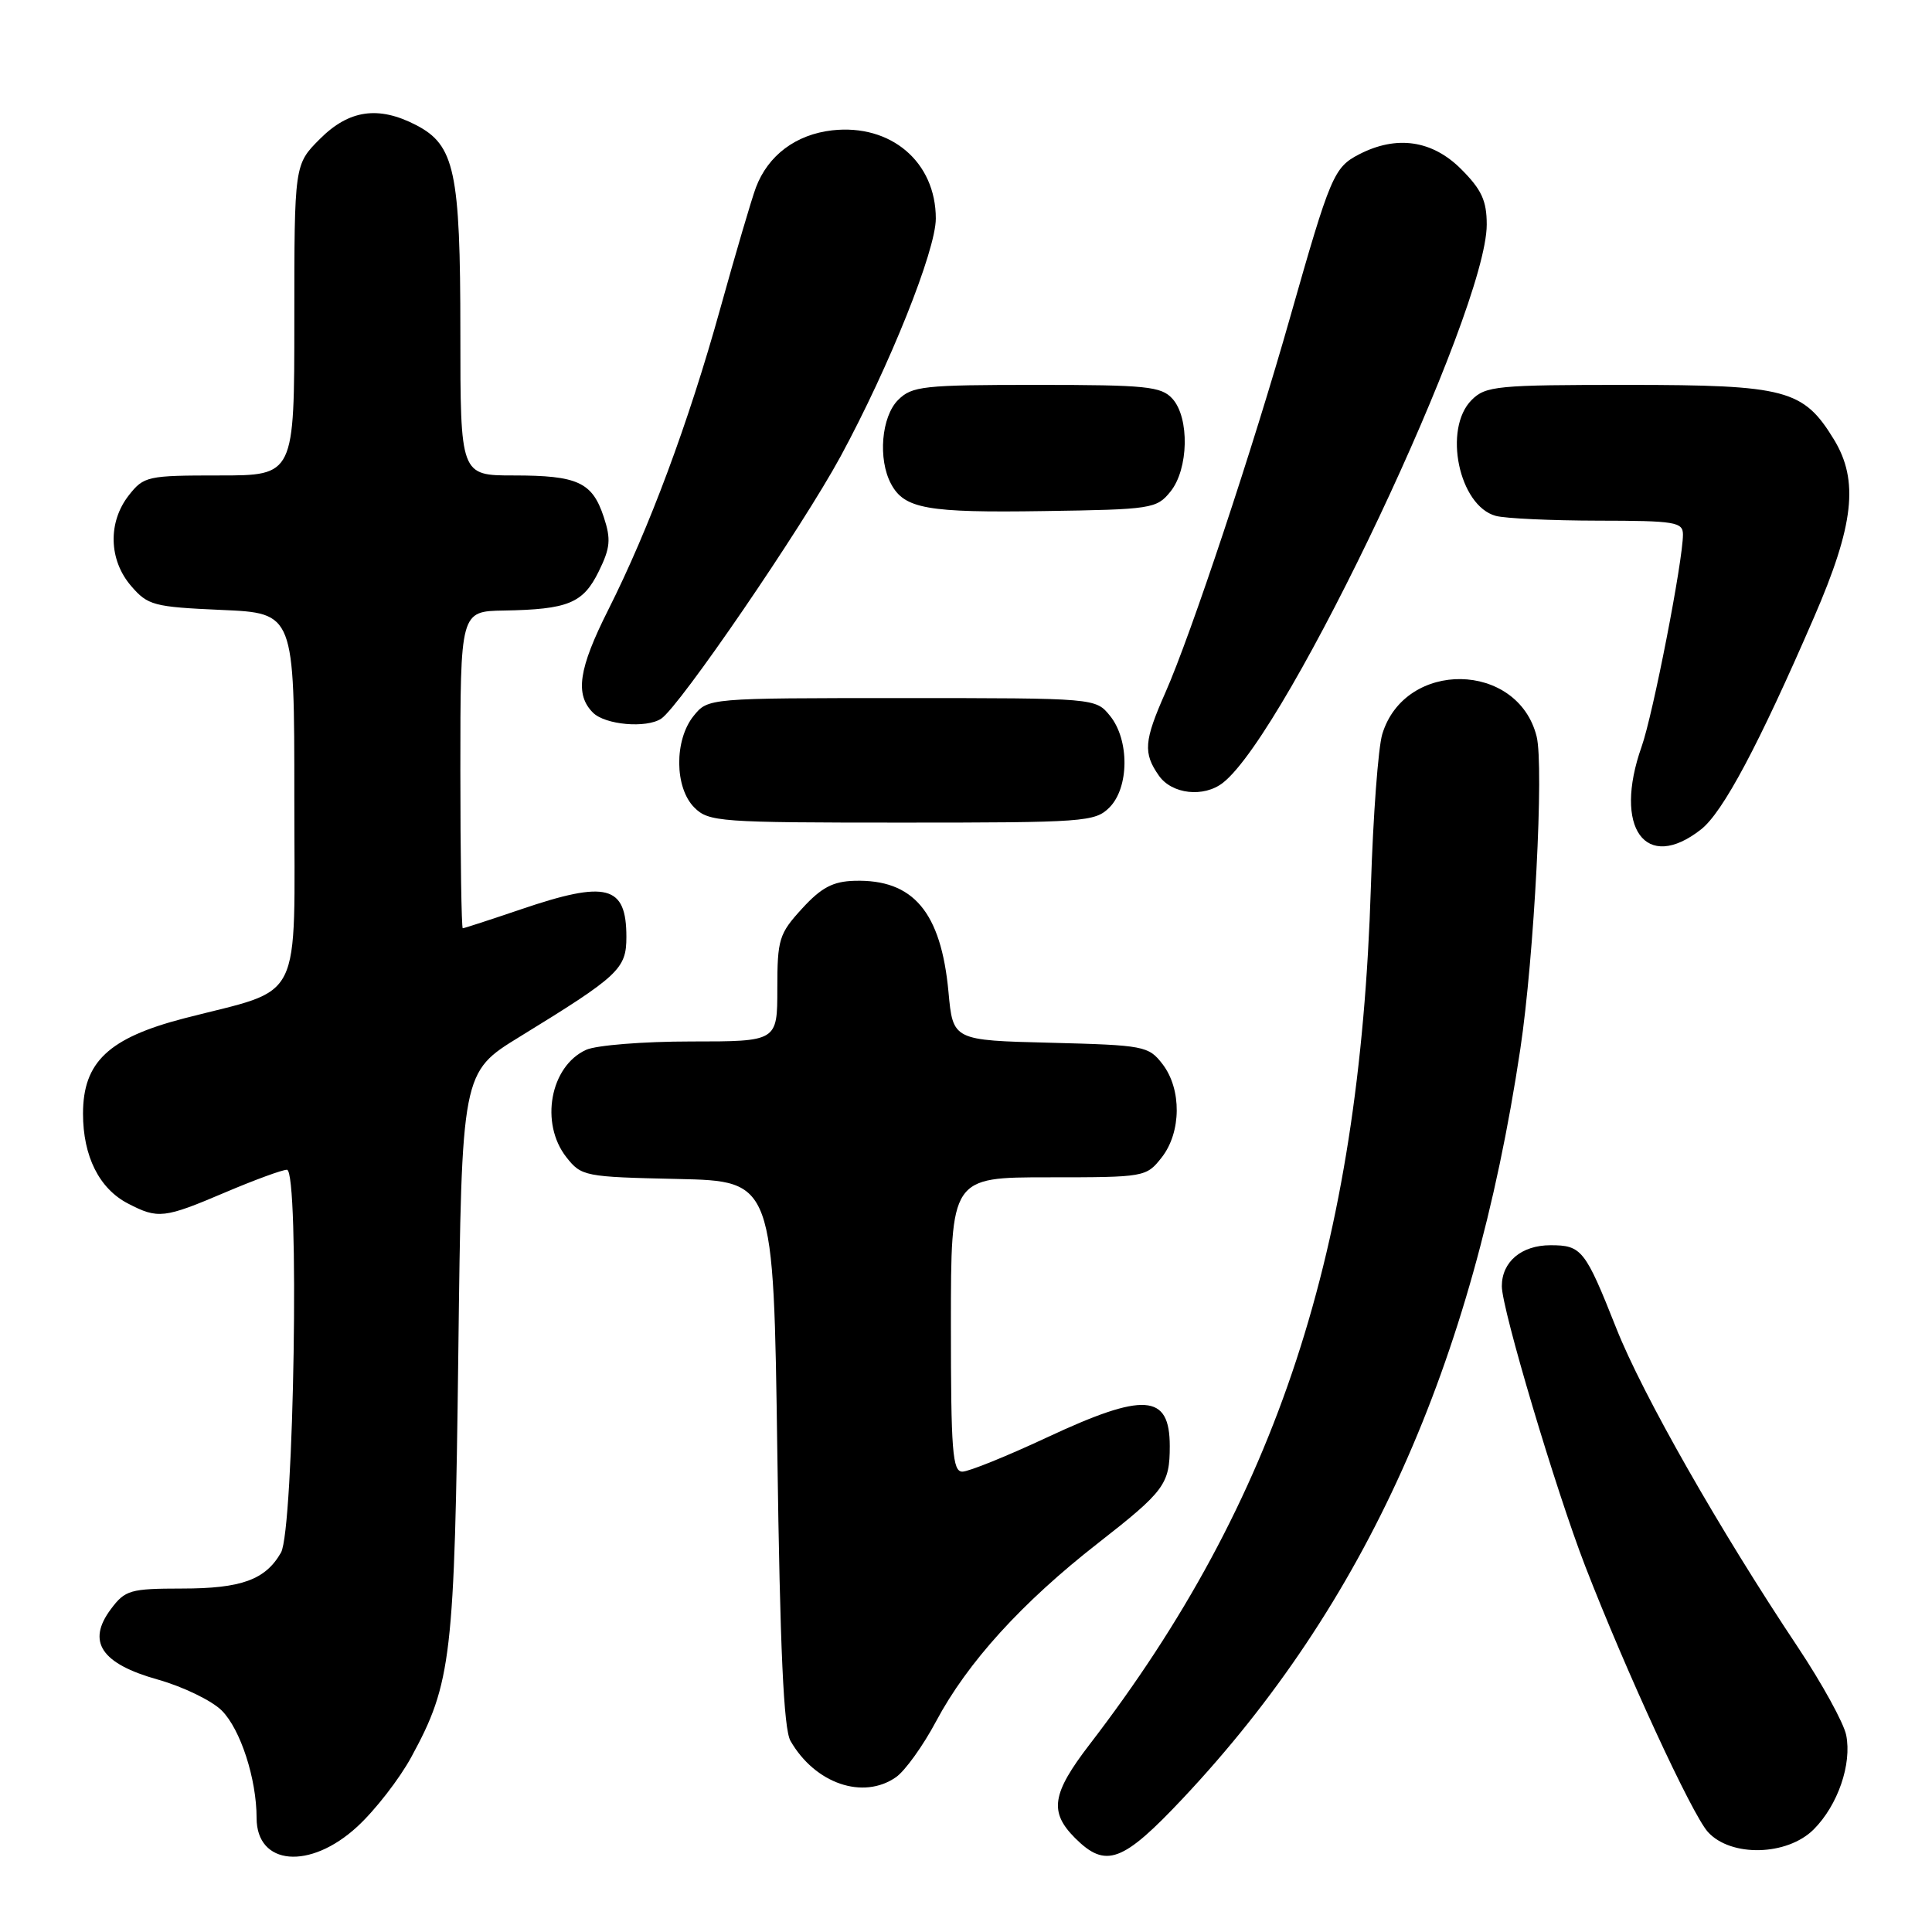 <?xml version="1.0" encoding="UTF-8" standalone="no"?>
<!DOCTYPE svg PUBLIC "-//W3C//DTD SVG 1.1//EN" "http://www.w3.org/Graphics/SVG/1.1/DTD/svg11.dtd" >
<svg xmlns="http://www.w3.org/2000/svg" xmlns:xlink="http://www.w3.org/1999/xlink" version="1.1" viewBox="0 0 256 256">
 <g >
 <path fill="currentColor"
d=" M 47.34 242.04 C 49.71 239.86 52.93 235.71 54.50 232.82 C 59.84 223.01 60.23 219.63 60.73 179.30 C 61.18 142.09 61.18 142.09 68.84 137.39 C 82.02 129.30 83.00 128.39 83.00 124.15 C 83.00 117.30 80.40 116.62 69.00 120.50 C 64.96 121.87 61.50 123.00 61.32 123.00 C 61.15 123.00 61.00 113.55 61.00 102.00 C 61.00 81.00 61.00 81.00 66.75 80.90 C 75.28 80.75 77.26 79.94 79.33 75.73 C 80.87 72.60 80.98 71.46 80.00 68.50 C 78.48 63.89 76.55 63.00 68.07 63.00 C 61.00 63.00 61.00 63.00 61.00 43.97 C 61.00 22.71 60.25 19.22 55.13 16.57 C 50.14 13.99 46.25 14.55 42.40 18.40 C 39.00 21.80 39.00 21.80 39.00 42.40 C 39.00 63.00 39.00 63.00 29.07 63.00 C 19.54 63.00 19.06 63.10 17.07 65.63 C 14.28 69.19 14.40 74.19 17.37 77.64 C 19.59 80.22 20.34 80.42 29.37 80.82 C 39.00 81.24 39.00 81.24 39.00 105.67 C 39.00 133.58 40.39 130.80 24.42 134.93 C 14.39 137.53 11.00 140.72 11.00 147.57 C 11.00 153.21 13.15 157.51 16.97 159.48 C 20.94 161.54 21.74 161.45 29.84 158.00 C 33.72 156.35 37.40 155.00 38.02 155.00 C 39.71 155.00 38.96 202.70 37.23 205.73 C 35.17 209.33 31.98 210.49 24.11 210.49 C 17.24 210.50 16.58 210.69 14.69 213.22 C 11.46 217.54 13.40 220.45 20.94 222.56 C 24.27 223.50 28.06 225.34 29.38 226.65 C 31.87 229.14 34.00 235.71 34.00 240.89 C 34.00 247.21 41.08 247.81 47.34 242.04 Z  M 156.78 238.25 C 180.95 212.52 195.15 180.96 201.45 139.00 C 203.29 126.73 204.60 101.54 203.61 97.58 C 201.11 87.62 186.17 87.39 183.16 97.27 C 182.62 99.04 181.94 108.15 181.65 117.50 C 180.15 165.51 169.23 198.83 144.36 231.17 C 139.37 237.67 139.00 240.09 142.45 243.55 C 146.53 247.62 148.75 246.79 156.78 238.25 Z  M 240.32 242.41 C 243.52 239.21 245.40 233.76 244.63 229.91 C 244.31 228.31 241.42 223.06 238.22 218.25 C 227.86 202.72 217.64 184.77 214.18 176.03 C 210.04 165.58 209.58 165.00 205.45 165.00 C 201.60 165.00 199.00 167.19 199.00 170.43 C 199.00 173.45 206.14 197.41 210.04 207.50 C 215.45 221.47 224.19 240.42 226.31 242.75 C 229.35 246.10 236.80 245.92 240.32 242.41 Z  M 118.73 235.48 C 119.93 234.64 122.32 231.31 124.04 228.08 C 128.19 220.29 135.39 212.36 145.50 204.47 C 154.31 197.59 155.00 196.66 155.00 191.62 C 155.00 184.66 151.64 184.43 138.66 190.50 C 133.37 192.97 128.35 195.00 127.52 195.00 C 126.21 195.00 126.00 192.26 126.00 175.50 C 126.00 156.00 126.00 156.00 138.93 156.00 C 151.70 156.00 151.88 155.97 153.93 153.37 C 156.54 150.04 156.60 144.33 154.04 141.00 C 152.19 138.60 151.62 138.49 139.20 138.17 C 126.27 137.85 126.27 137.85 125.68 131.45 C 124.69 120.84 121.02 116.49 113.23 116.71 C 110.37 116.79 108.83 117.60 106.28 120.39 C 103.23 123.72 103.00 124.45 103.00 130.99 C 103.00 138.00 103.00 138.00 91.55 138.00 C 85.25 138.00 79.00 138.50 77.66 139.11 C 72.90 141.28 71.51 148.84 75.05 153.34 C 77.04 155.87 77.46 155.95 89.80 156.22 C 102.50 156.50 102.50 156.50 103.00 192.50 C 103.36 218.57 103.84 229.10 104.74 230.67 C 107.99 236.34 114.37 238.53 118.73 235.48 Z  M 225.41 109.89 C 228.29 107.62 233.02 98.76 240.36 81.81 C 245.67 69.58 246.33 63.69 243.01 58.24 C 238.96 51.61 236.69 51.01 215.75 51.00 C 198.33 51.00 196.86 51.14 195.00 53.00 C 191.18 56.82 193.32 67.05 198.21 68.36 C 199.47 68.70 205.56 68.98 211.75 68.99 C 221.97 69.00 223.00 69.17 223.00 70.83 C 223.00 74.30 219.04 94.65 217.52 98.94 C 213.72 109.70 218.04 115.69 225.41 109.89 Z  M 147.00 107.00 C 149.63 104.37 149.67 98.05 147.09 94.86 C 145.18 92.50 145.18 92.50 119.50 92.50 C 93.82 92.50 93.82 92.50 91.91 94.86 C 89.33 98.05 89.37 104.37 92.00 107.00 C 93.90 108.90 95.33 109.00 119.50 109.00 C 143.67 109.00 145.10 108.90 147.00 107.00 Z  M 162.05 103.72 C 170.64 96.99 197.00 41.20 197.00 29.76 C 197.00 26.59 196.32 25.12 193.60 22.40 C 189.77 18.57 185.05 17.89 180.09 20.45 C 176.74 22.18 176.28 23.29 170.96 42.00 C 166.06 59.29 157.80 84.14 154.42 91.77 C 151.58 98.19 151.46 99.78 153.56 102.78 C 155.28 105.24 159.51 105.71 162.05 103.72 Z  M 87.61 95.23 C 90.04 93.63 106.26 69.91 111.37 60.50 C 117.85 48.54 124.00 33.19 124.00 28.96 C 124.00 21.46 118.05 16.40 110.27 17.27 C 105.46 17.82 101.77 20.58 100.16 24.85 C 99.61 26.31 97.47 33.57 95.41 40.99 C 91.25 55.97 85.99 70.10 80.58 80.84 C 76.67 88.61 76.16 92.02 78.57 94.43 C 80.19 96.05 85.64 96.53 87.61 95.23 Z  M 155.09 65.14 C 157.50 62.17 157.64 55.36 155.35 52.83 C 153.87 51.20 151.91 51.00 137.35 51.00 C 122.33 51.00 120.84 51.16 119.00 53.00 C 116.79 55.21 116.31 60.85 118.07 64.12 C 119.83 67.42 122.84 67.96 138.34 67.72 C 152.60 67.51 153.26 67.41 155.09 65.14 Z "/>
</g>
</svg>